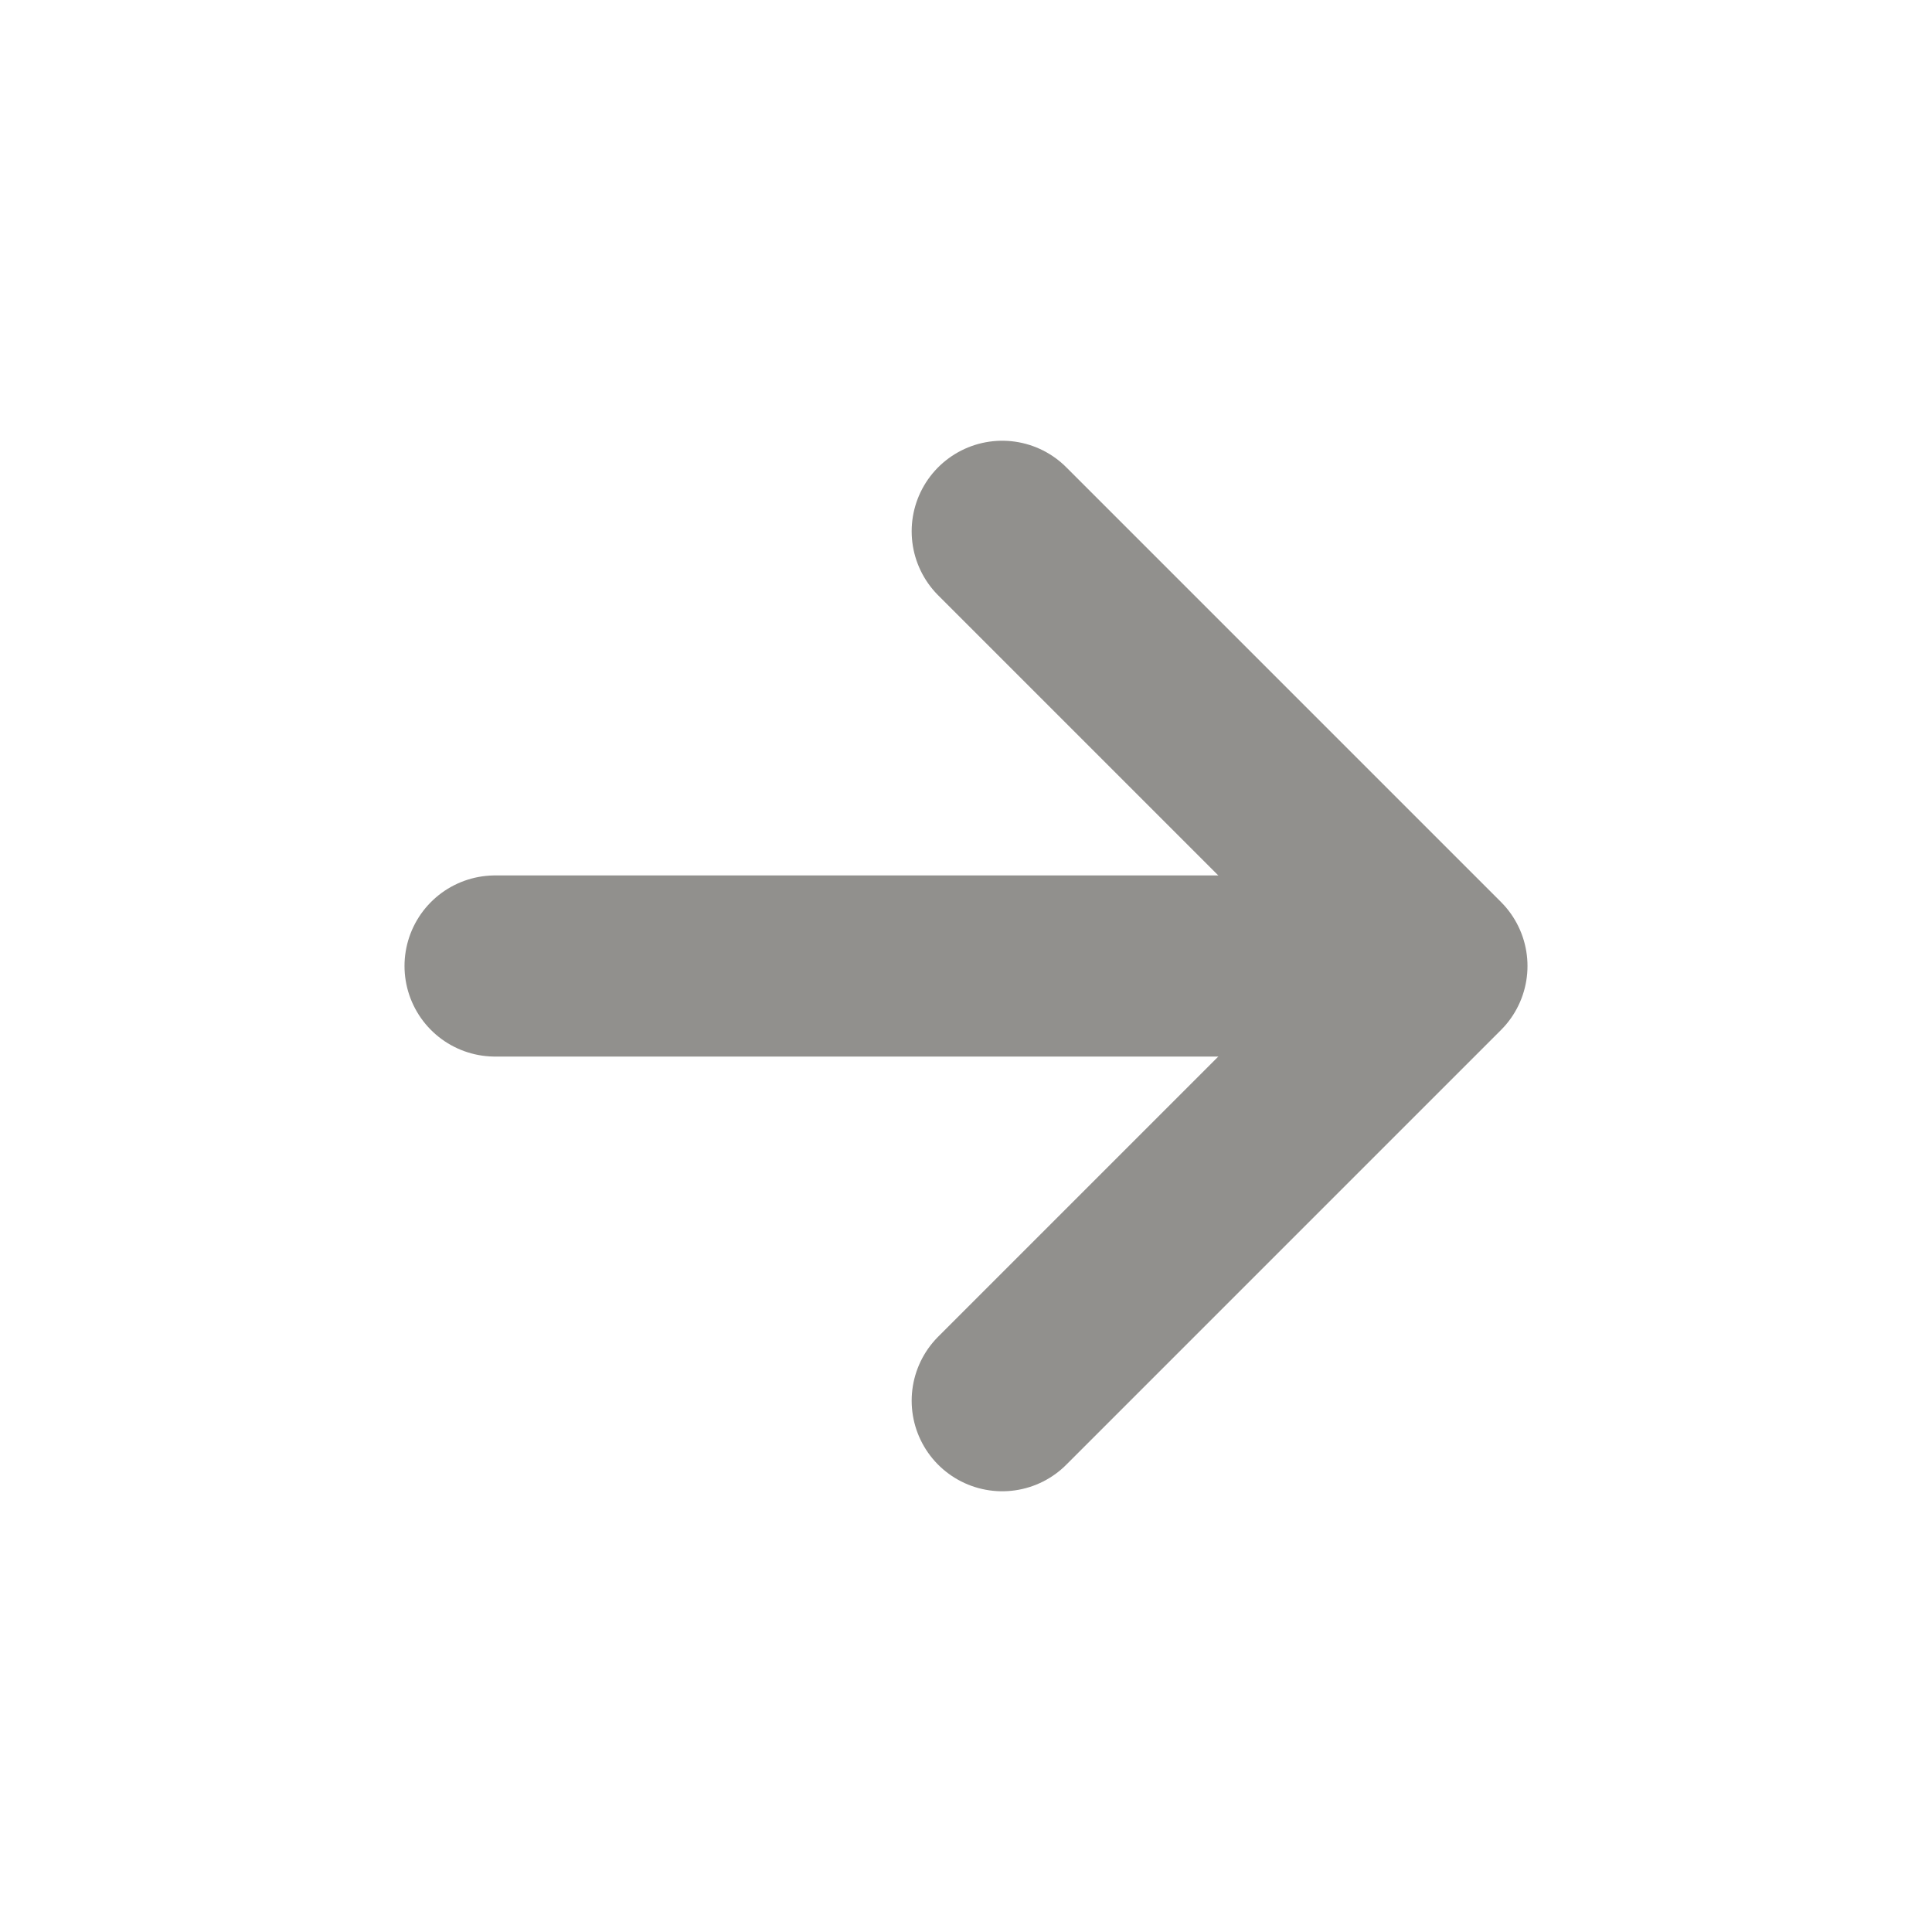 <!-- Generated by IcoMoon.io -->
<svg version="1.1" xmlns="http://www.w3.org/2000/svg" width="40" height="40" viewBox="0 0 40 40">
<title>io-arrow-forward</title>
<path fill="none" stroke-linejoin="round" stroke-linecap="round" stroke-miterlimit="4" stroke-width="3.75" stroke="#91908d" d="M20.75 11l9 9-9 9"></path>
<path fill="none" stroke-linejoin="round" stroke-linecap="round" stroke-miterlimit="4" stroke-width="3.75" stroke="#91908d" d="M28.5 20h-18.25"></path>
</svg>
